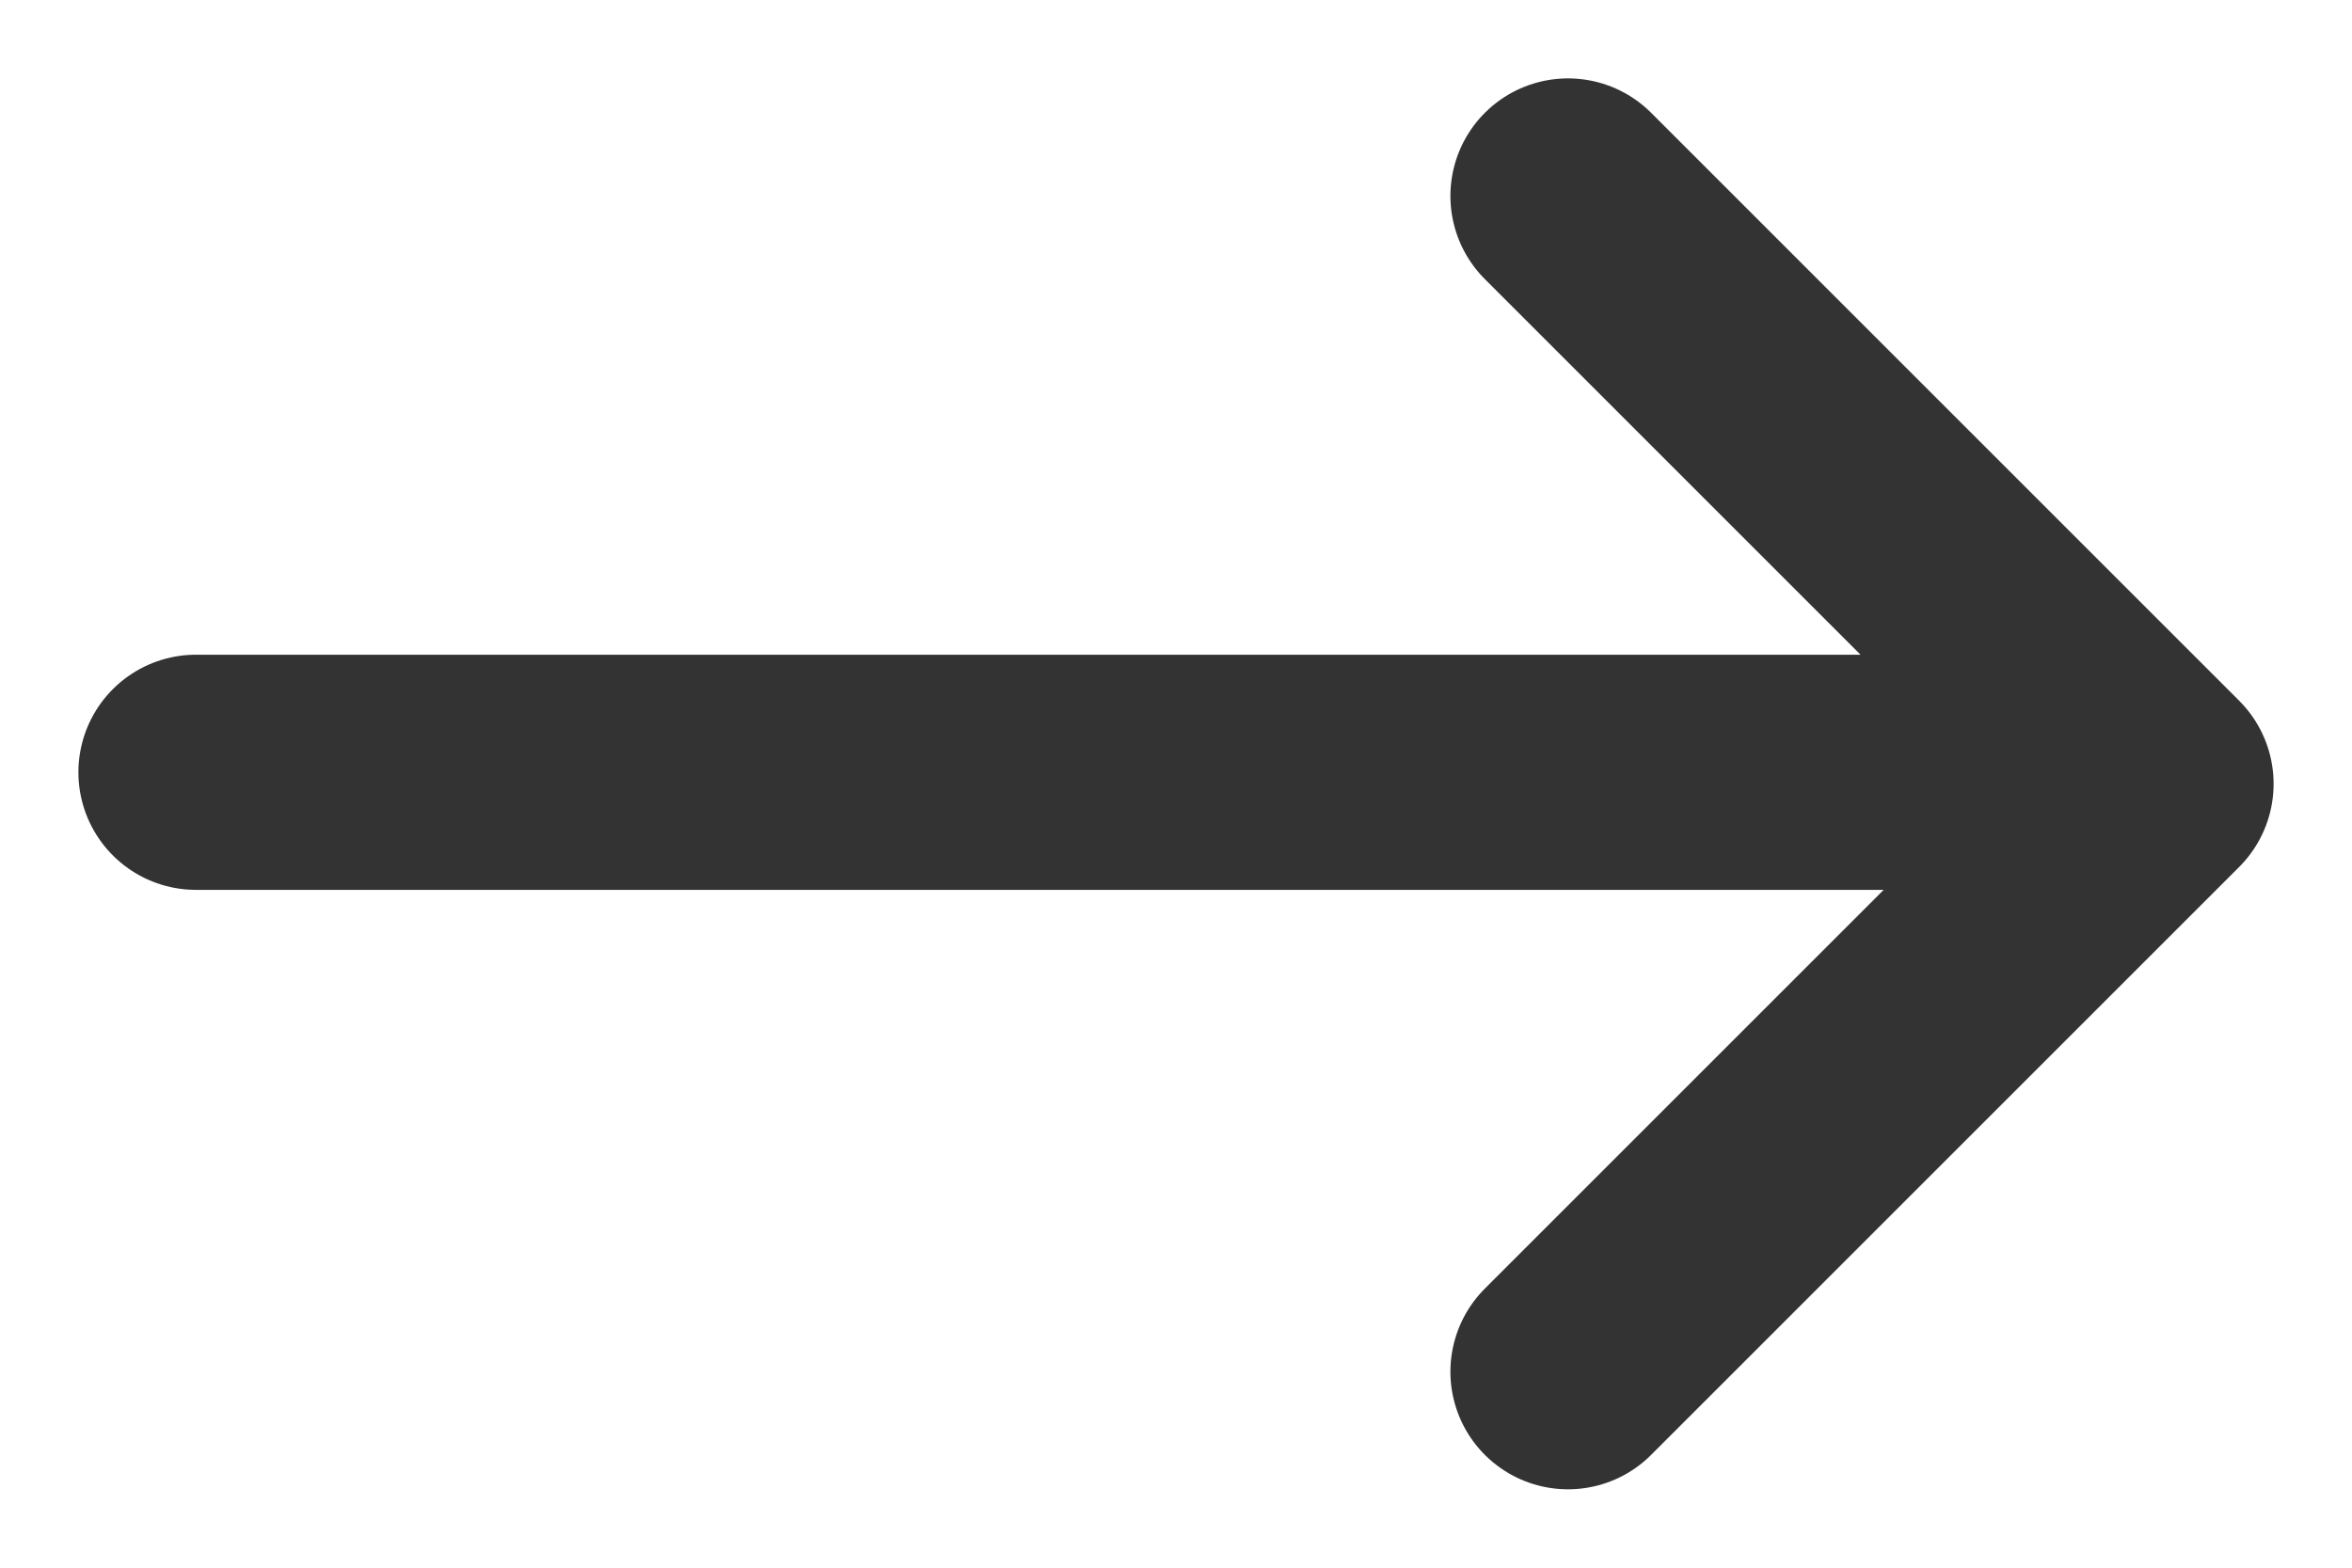 <svg width="12" height="8" viewBox="0 0 12 8" fill="none" xmlns="http://www.w3.org/2000/svg">
<path d="M10.806 3.941L1 3.941" stroke="#333333" stroke-width="1.2" stroke-linecap="round" stroke-linejoin="round"/>
<path d="M8 1L11 4L8 7" stroke="#333333" stroke-width="1.2" stroke-linecap="round" stroke-linejoin="round"/>
</svg>
